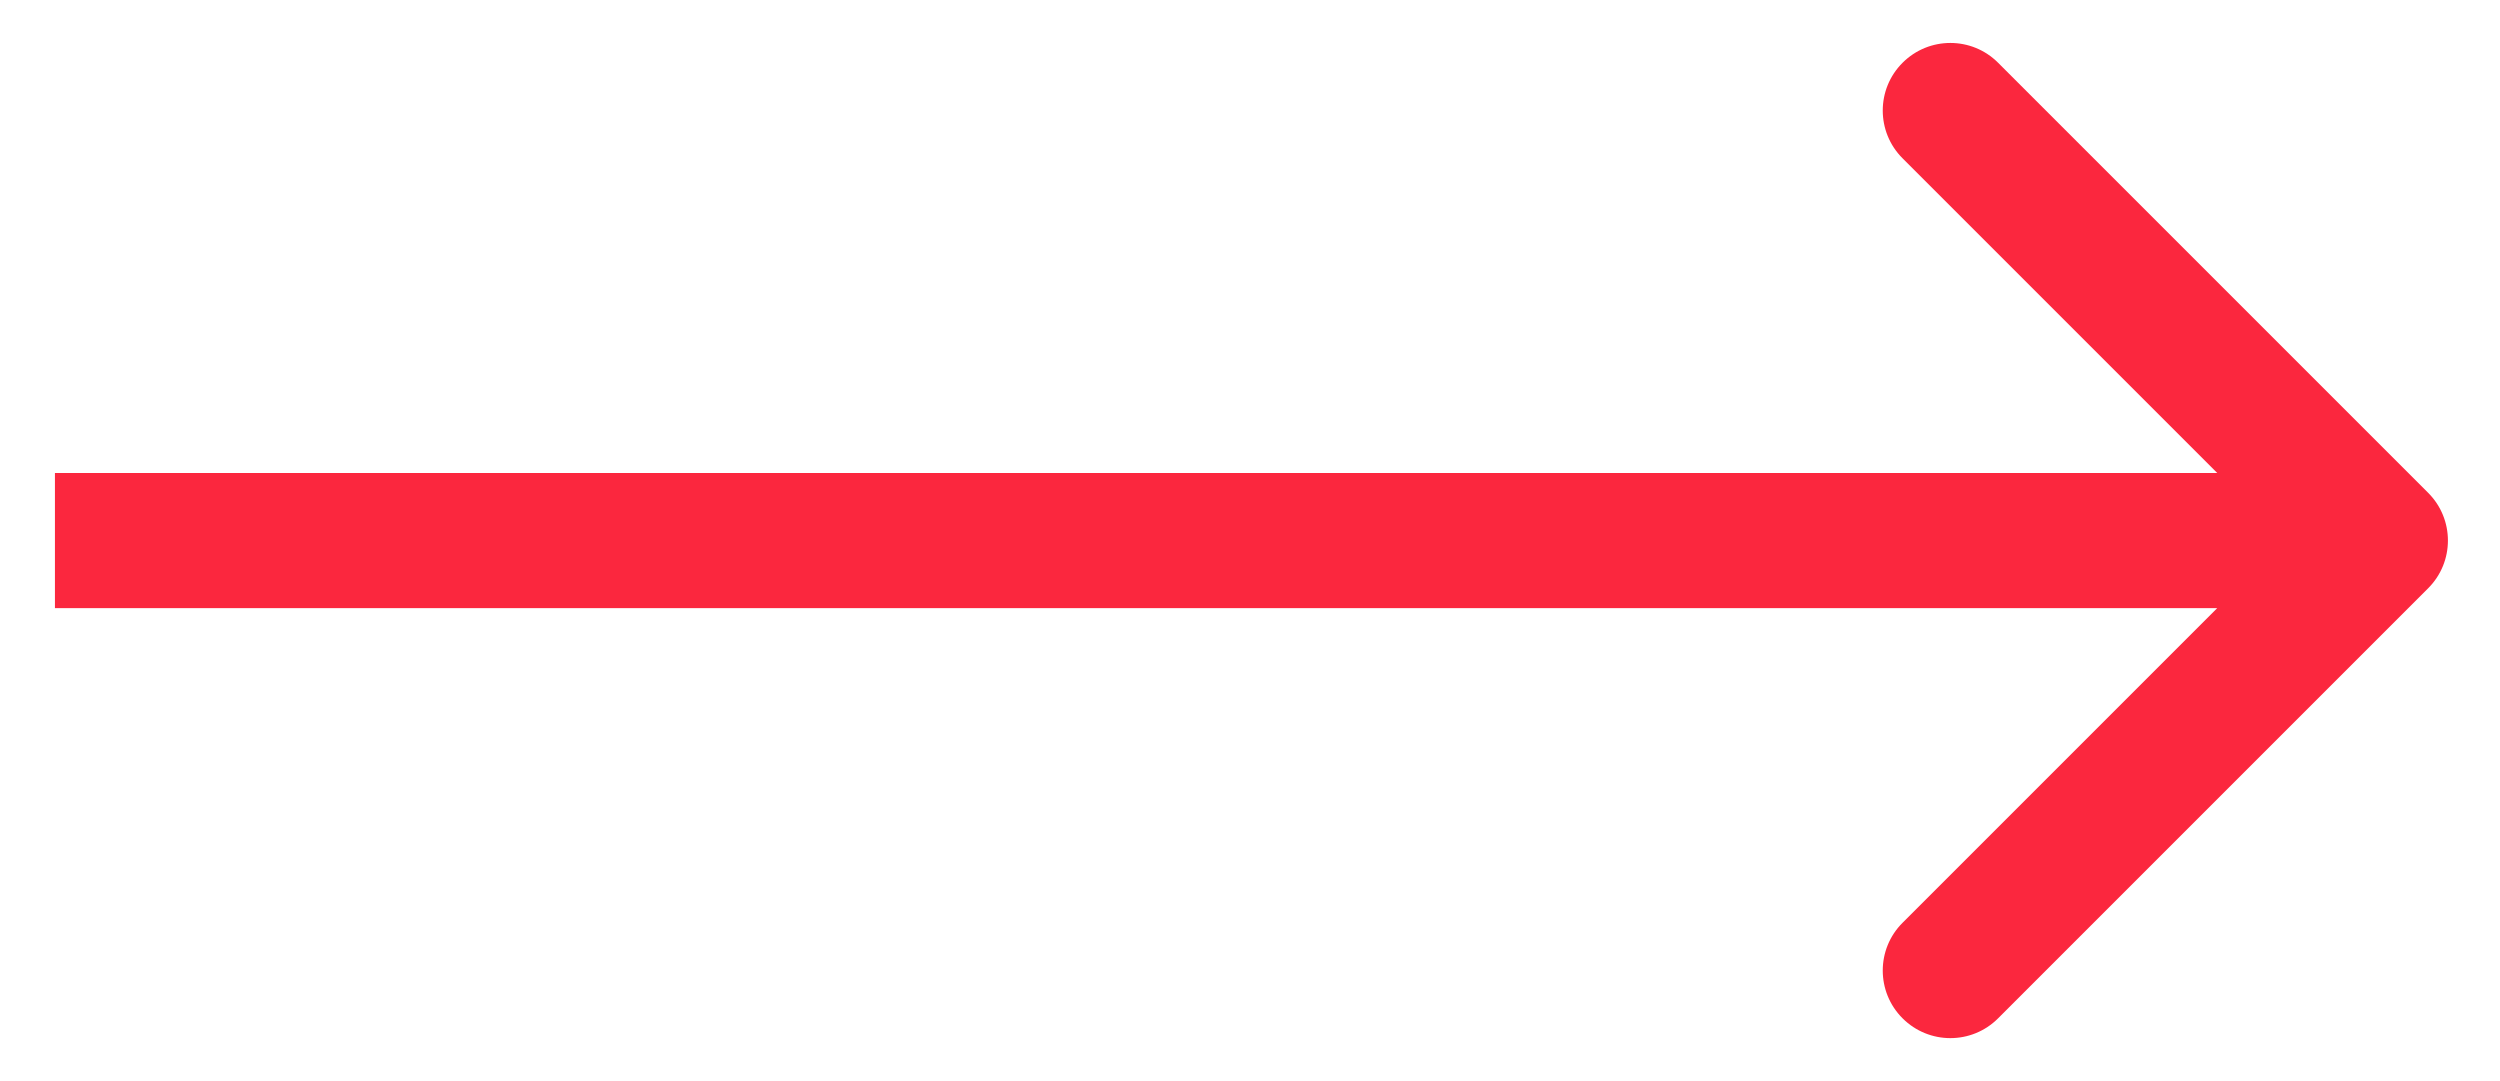 <?xml version="1.0" encoding="UTF-8" standalone="no"?>
<svg
   width="37"
   height="16"
   viewBox="0 0 37 16"
   fill="none"
   version="1.1"
   id="svg4"
   sodipodi:docname="button-arrow.svg"
   inkscape:version="1.1 (c68e22c387, 2021-05-23)"
   xmlns:inkscape="http://www.inkscape.org/namespaces/inkscape"
   xmlns:sodipodi="http://sodipodi.sourceforge.net/DTD/sodipodi-0.dtd"
   xmlns="http://www.w3.org/2000/svg"
   xmlns:svg="http://www.w3.org/2000/svg">
  <defs
     id="defs8" />
  <sodipodi:namedview
     id="namedview6"
     pagecolor="#ffffff"
     bordercolor="#666666"
     borderopacity="1.0"
     inkscape:pageshadow="2"
     inkscape:pageopacity="0.0"
     inkscape:pagecheckerboard="0"
     showgrid="false"
     inkscape:zoom="28.594595"
     inkscape:cx="18.482514"
     inkscape:cy="7.9910208"
     inkscape:window-width="1920"
     inkscape:window-height="1017"
     inkscape:window-x="-8"
     inkscape:window-y="-8"
     inkscape:window-maximized="1"
     inkscape:current-layer="svg4" />
  <path
     d="M35.936 8.707C36.327 8.317 36.327 7.683 35.936 7.293L29.572 0.929C29.182 0.538 28.549 0.538 28.158 0.929C27.767 1.319 27.767 1.953 28.158 2.343L33.815 8L28.158 13.657C27.767 14.047 27.767 14.681 28.158 15.071C28.549 15.462 29.182 15.462 29.572 15.071L35.936 8.707ZM0.813 9H35.229V7H0.813V9Z"
     fill="white"
     id="path2"
     style="fill:#fb273e;fill-opacity:1" />
</svg>
